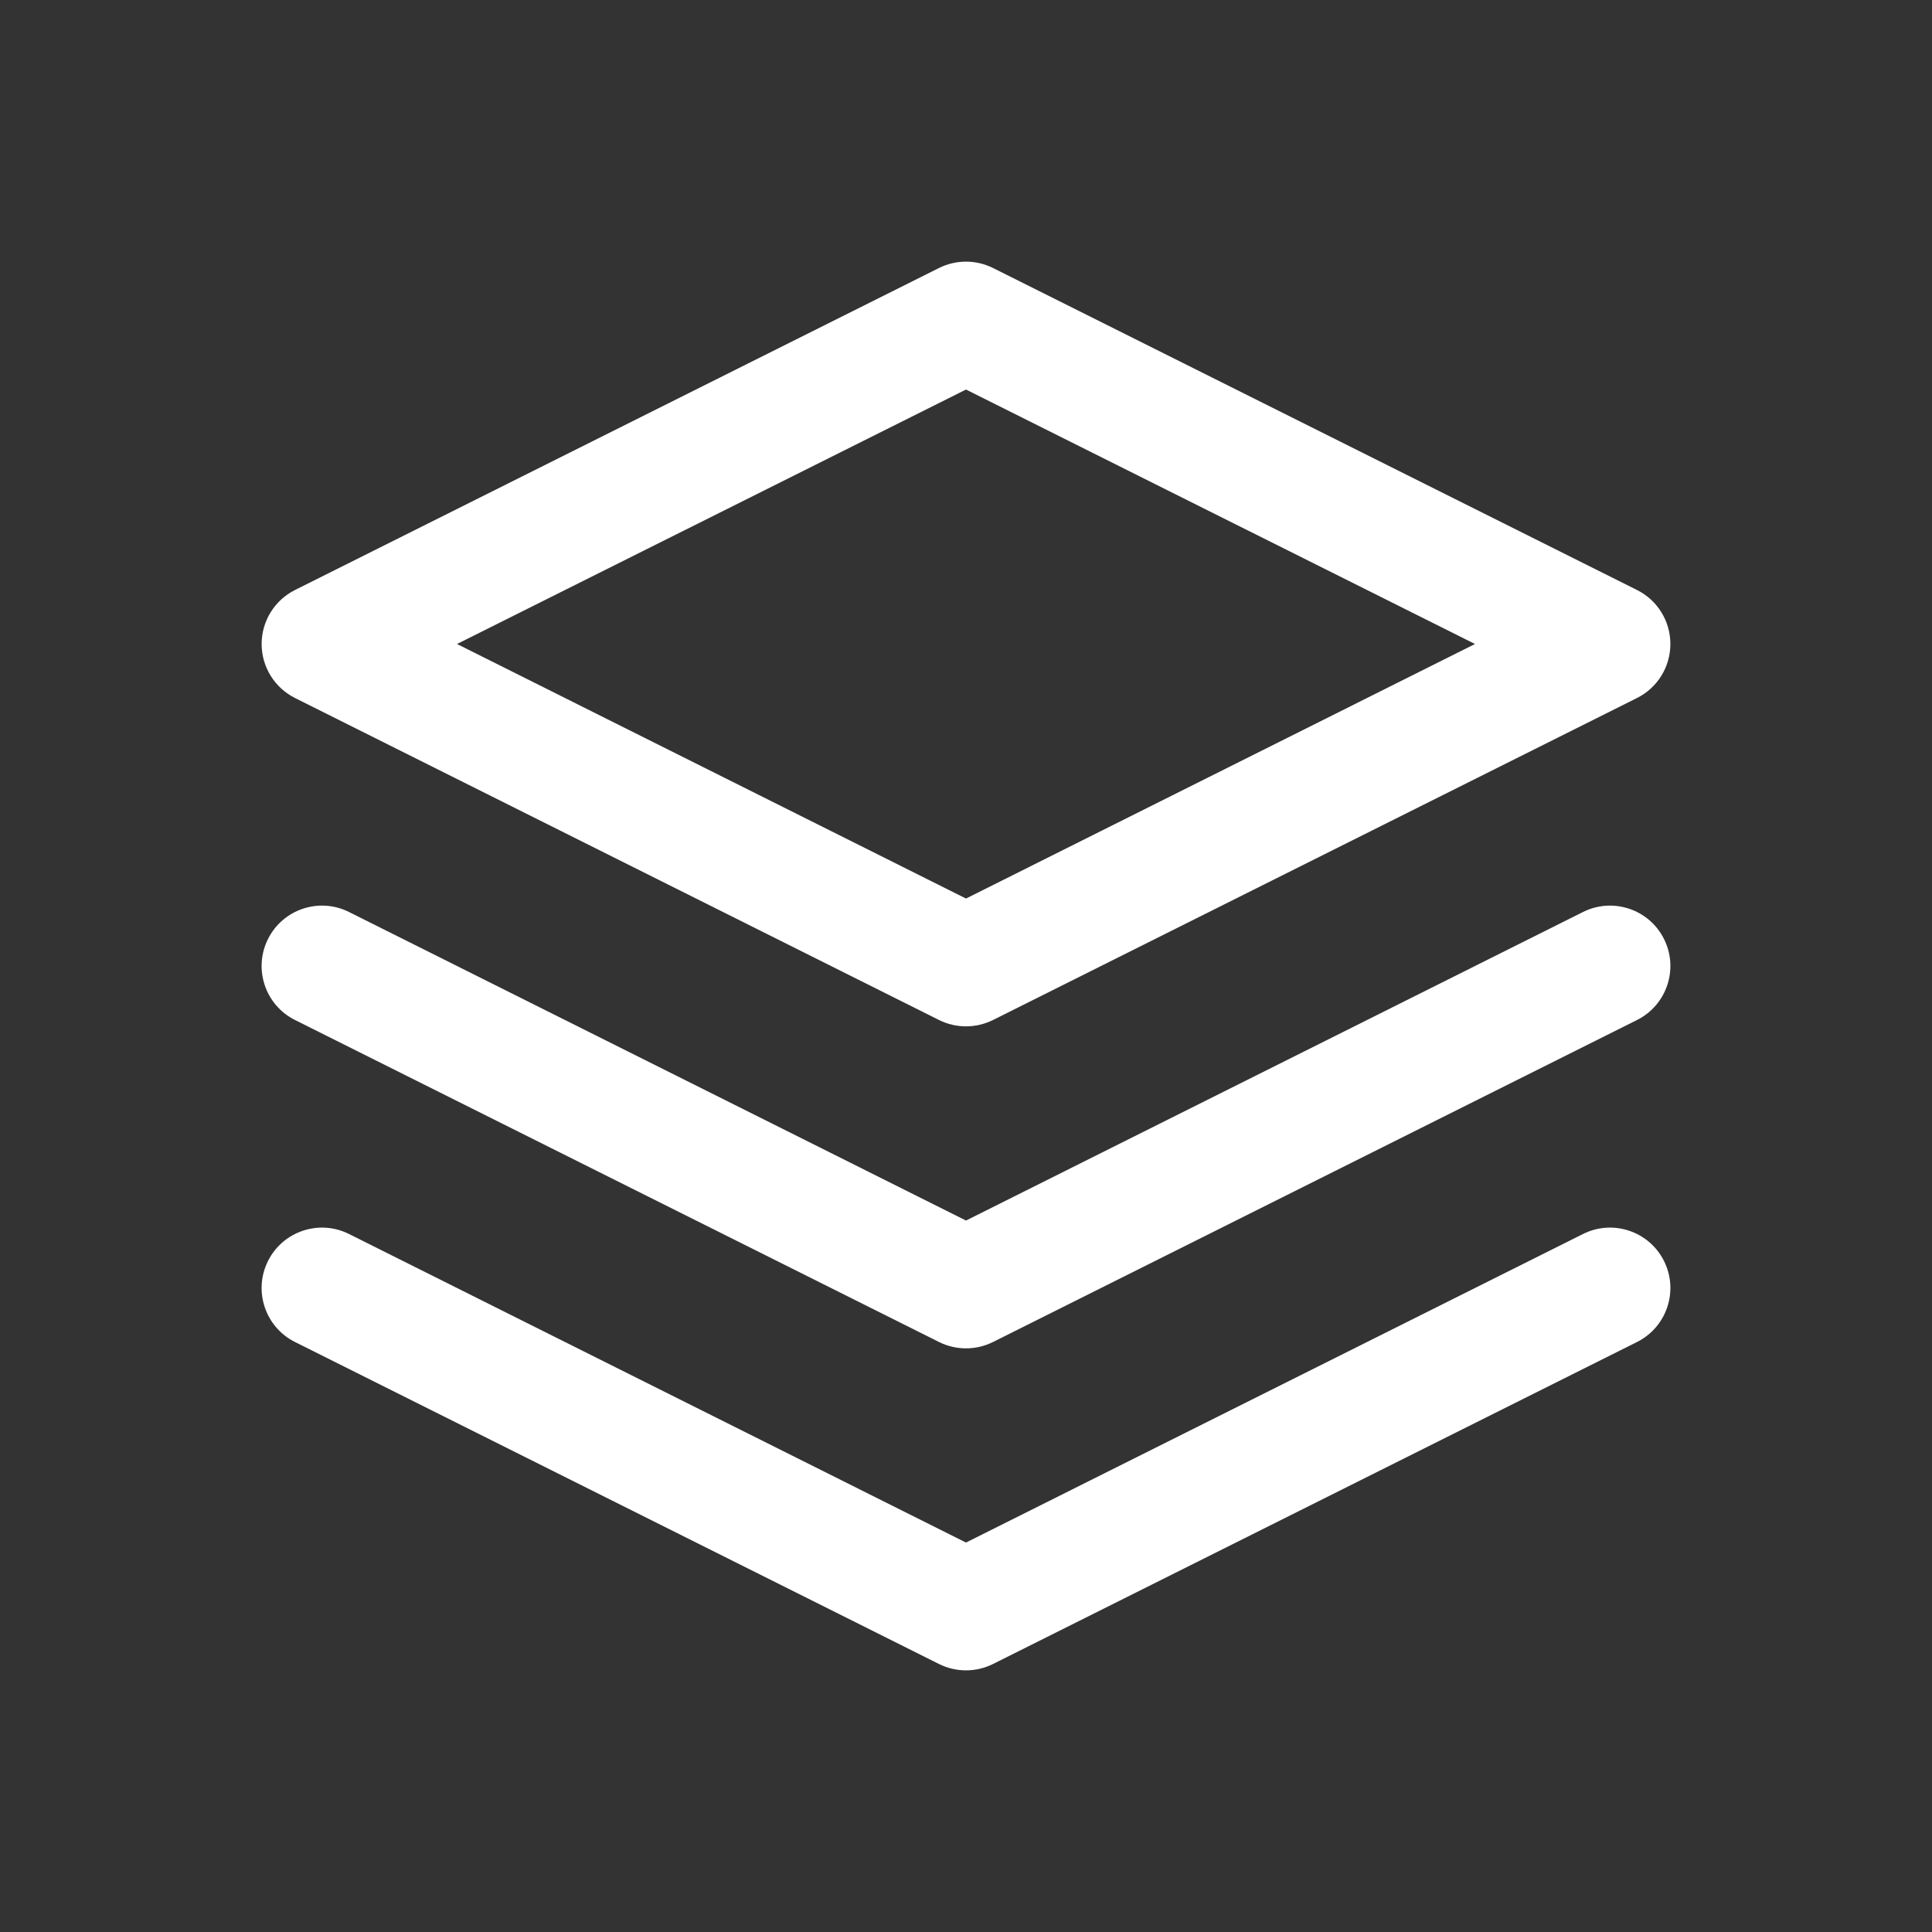 <svg width="24" height="24" viewBox="0 0 24 24" fill="none">
    <rect x="0" y="0" width="24" height="24" fill="#333333" stroke="none"/>
    <path
      fillRule="evenodd"
      clipRule="evenodd"
      d="M11.665 3.329C11.876 3.224 12.124 3.224 12.335 3.329L20.335 7.329C20.59 7.456 20.75 7.716 20.75 8C20.75 8.284 20.59 8.544 20.335 8.671L12.335 12.671C12.124 12.776 11.876 12.776 11.665 12.671L3.665 8.671C3.411 8.544 3.25 8.284 3.25 8C3.25 7.716 3.411 7.456 3.665 7.329L11.665 3.329ZM5.677 8L12 11.162L18.323 8L12 4.839L5.677 8Z"
      fill= "#FFFFFF"
    />
    <path
      fillRule="evenodd"
      clipRule="evenodd"
      d="M3.329 15.665C3.514 15.294 3.965 15.144 4.335 15.329L12 19.162L19.665 15.329C20.035 15.144 20.486 15.294 20.671 15.665C20.856 16.035 20.706 16.486 20.335 16.671L12.335 20.671C12.124 20.776 11.876 20.776 11.665 20.671L3.665 16.671C3.294 16.486 3.144 16.035 3.329 15.665Z"
      fill= "#FFFFFF"
    />
    <path
      fillRule="evenodd"
      clipRule="evenodd"
      d="M3.329 11.665C3.514 11.294 3.965 11.144 4.335 11.329L12 15.162L19.665 11.329C20.035 11.144 20.486 11.294 20.671 11.665C20.856 12.035 20.706 12.486 20.335 12.671L12.335 16.671C12.124 16.776 11.876 16.776 11.665 16.671L3.665 12.671C3.294 12.486 3.144 12.035 3.329 11.665Z"
      fill= "#FFFFFF"
    />
  </svg>